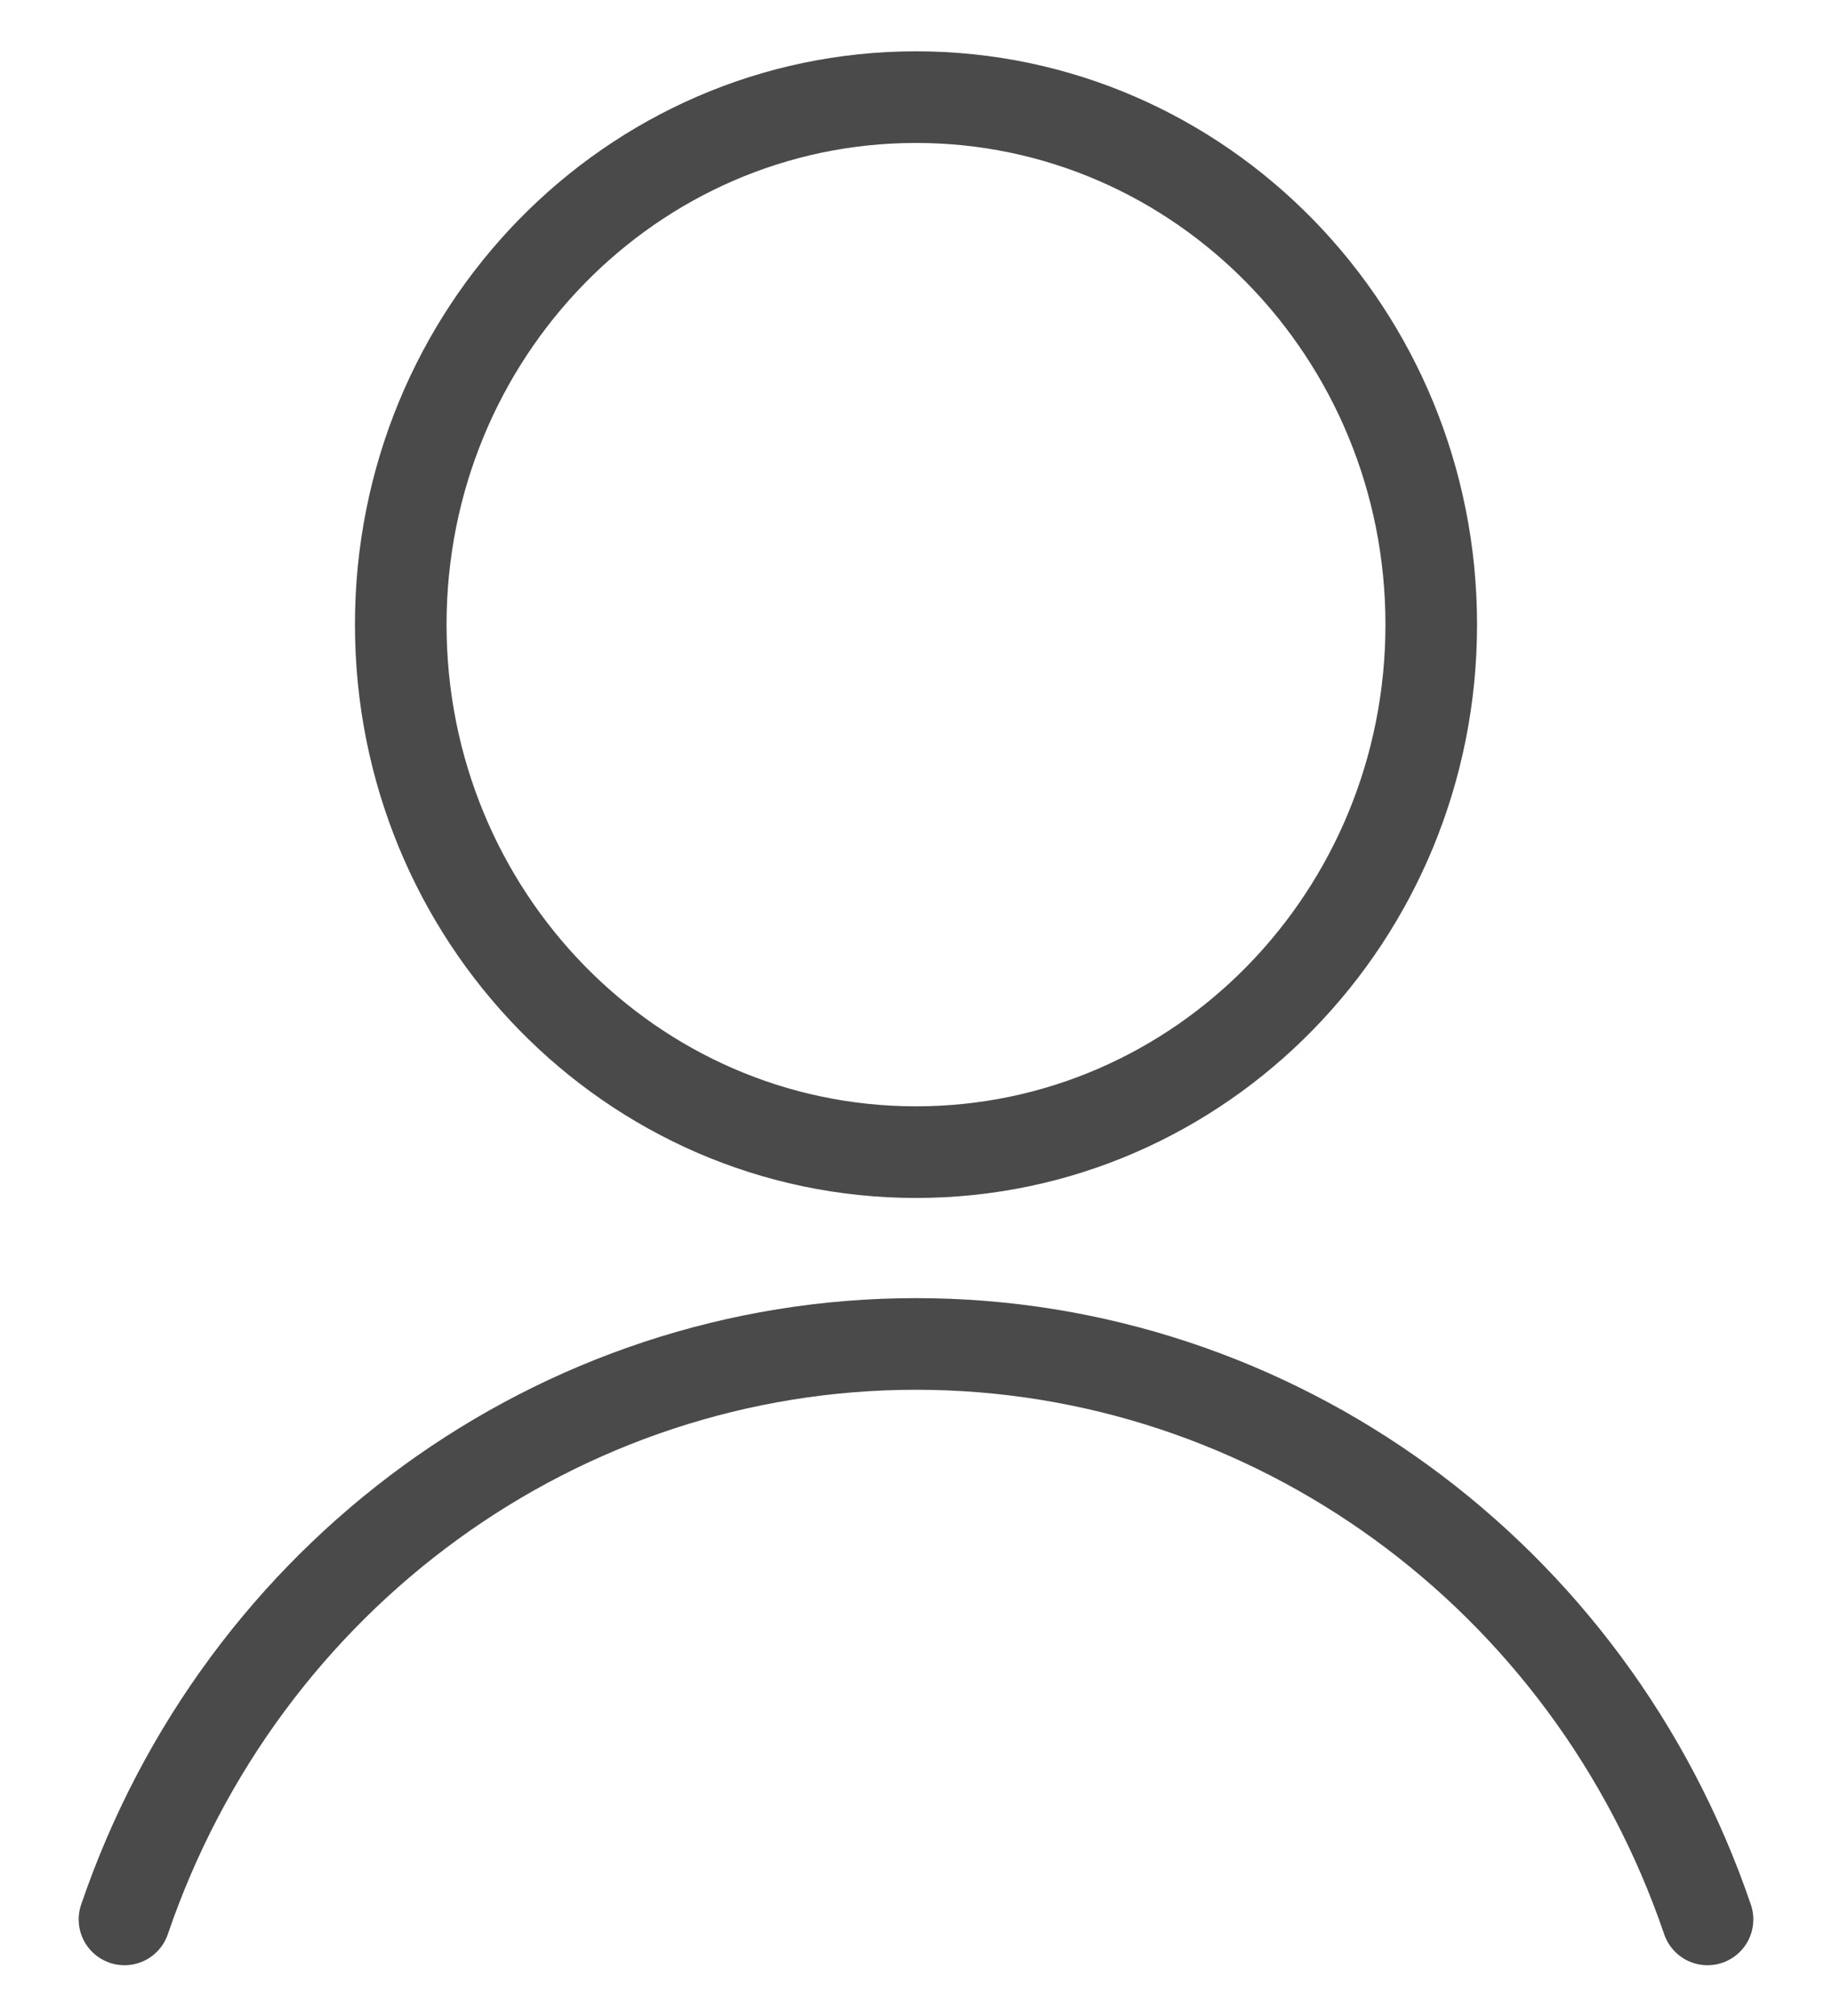 <?xml version="1.0" encoding="UTF-8"?>
<svg width="20px" height="22px" viewBox="0 0 20 22" version="1.1" xmlns="http://www.w3.org/2000/svg" xmlns:xlink="http://www.w3.org/1999/xlink">
    <title>streamline-icon-single-neutral-focus@140x140</title>
    <g id="V2" stroke="none" stroke-width="1" fill="none" fill-rule="evenodd" stroke-linecap="round" stroke-linejoin="round">
        <g id="M---1.0---HOME-V2" transform="translate(-247, -6378)" stroke="#4A4A4A">
            <g id="streamline-icon-single-neutral-focus@140x140" transform="translate(248, 6379)">
                <path d="M3.375,5.816 C3.375,8.996 5.893,11.573 9,11.573 C12.107,11.573 14.625,8.996 14.625,5.816 C14.625,2.637 12.107,0.06 9,0.06 C5.893,0.06 3.375,2.637 3.375,5.816 Z" id="Path"></path>
                <path d="M17.641,19.946 C16.359,16.186 12.892,13.666 9,13.666 C5.108,13.666 1.641,16.186 0.359,19.946" id="Path"></path>
            </g>
        </g>
    </g>
</svg>